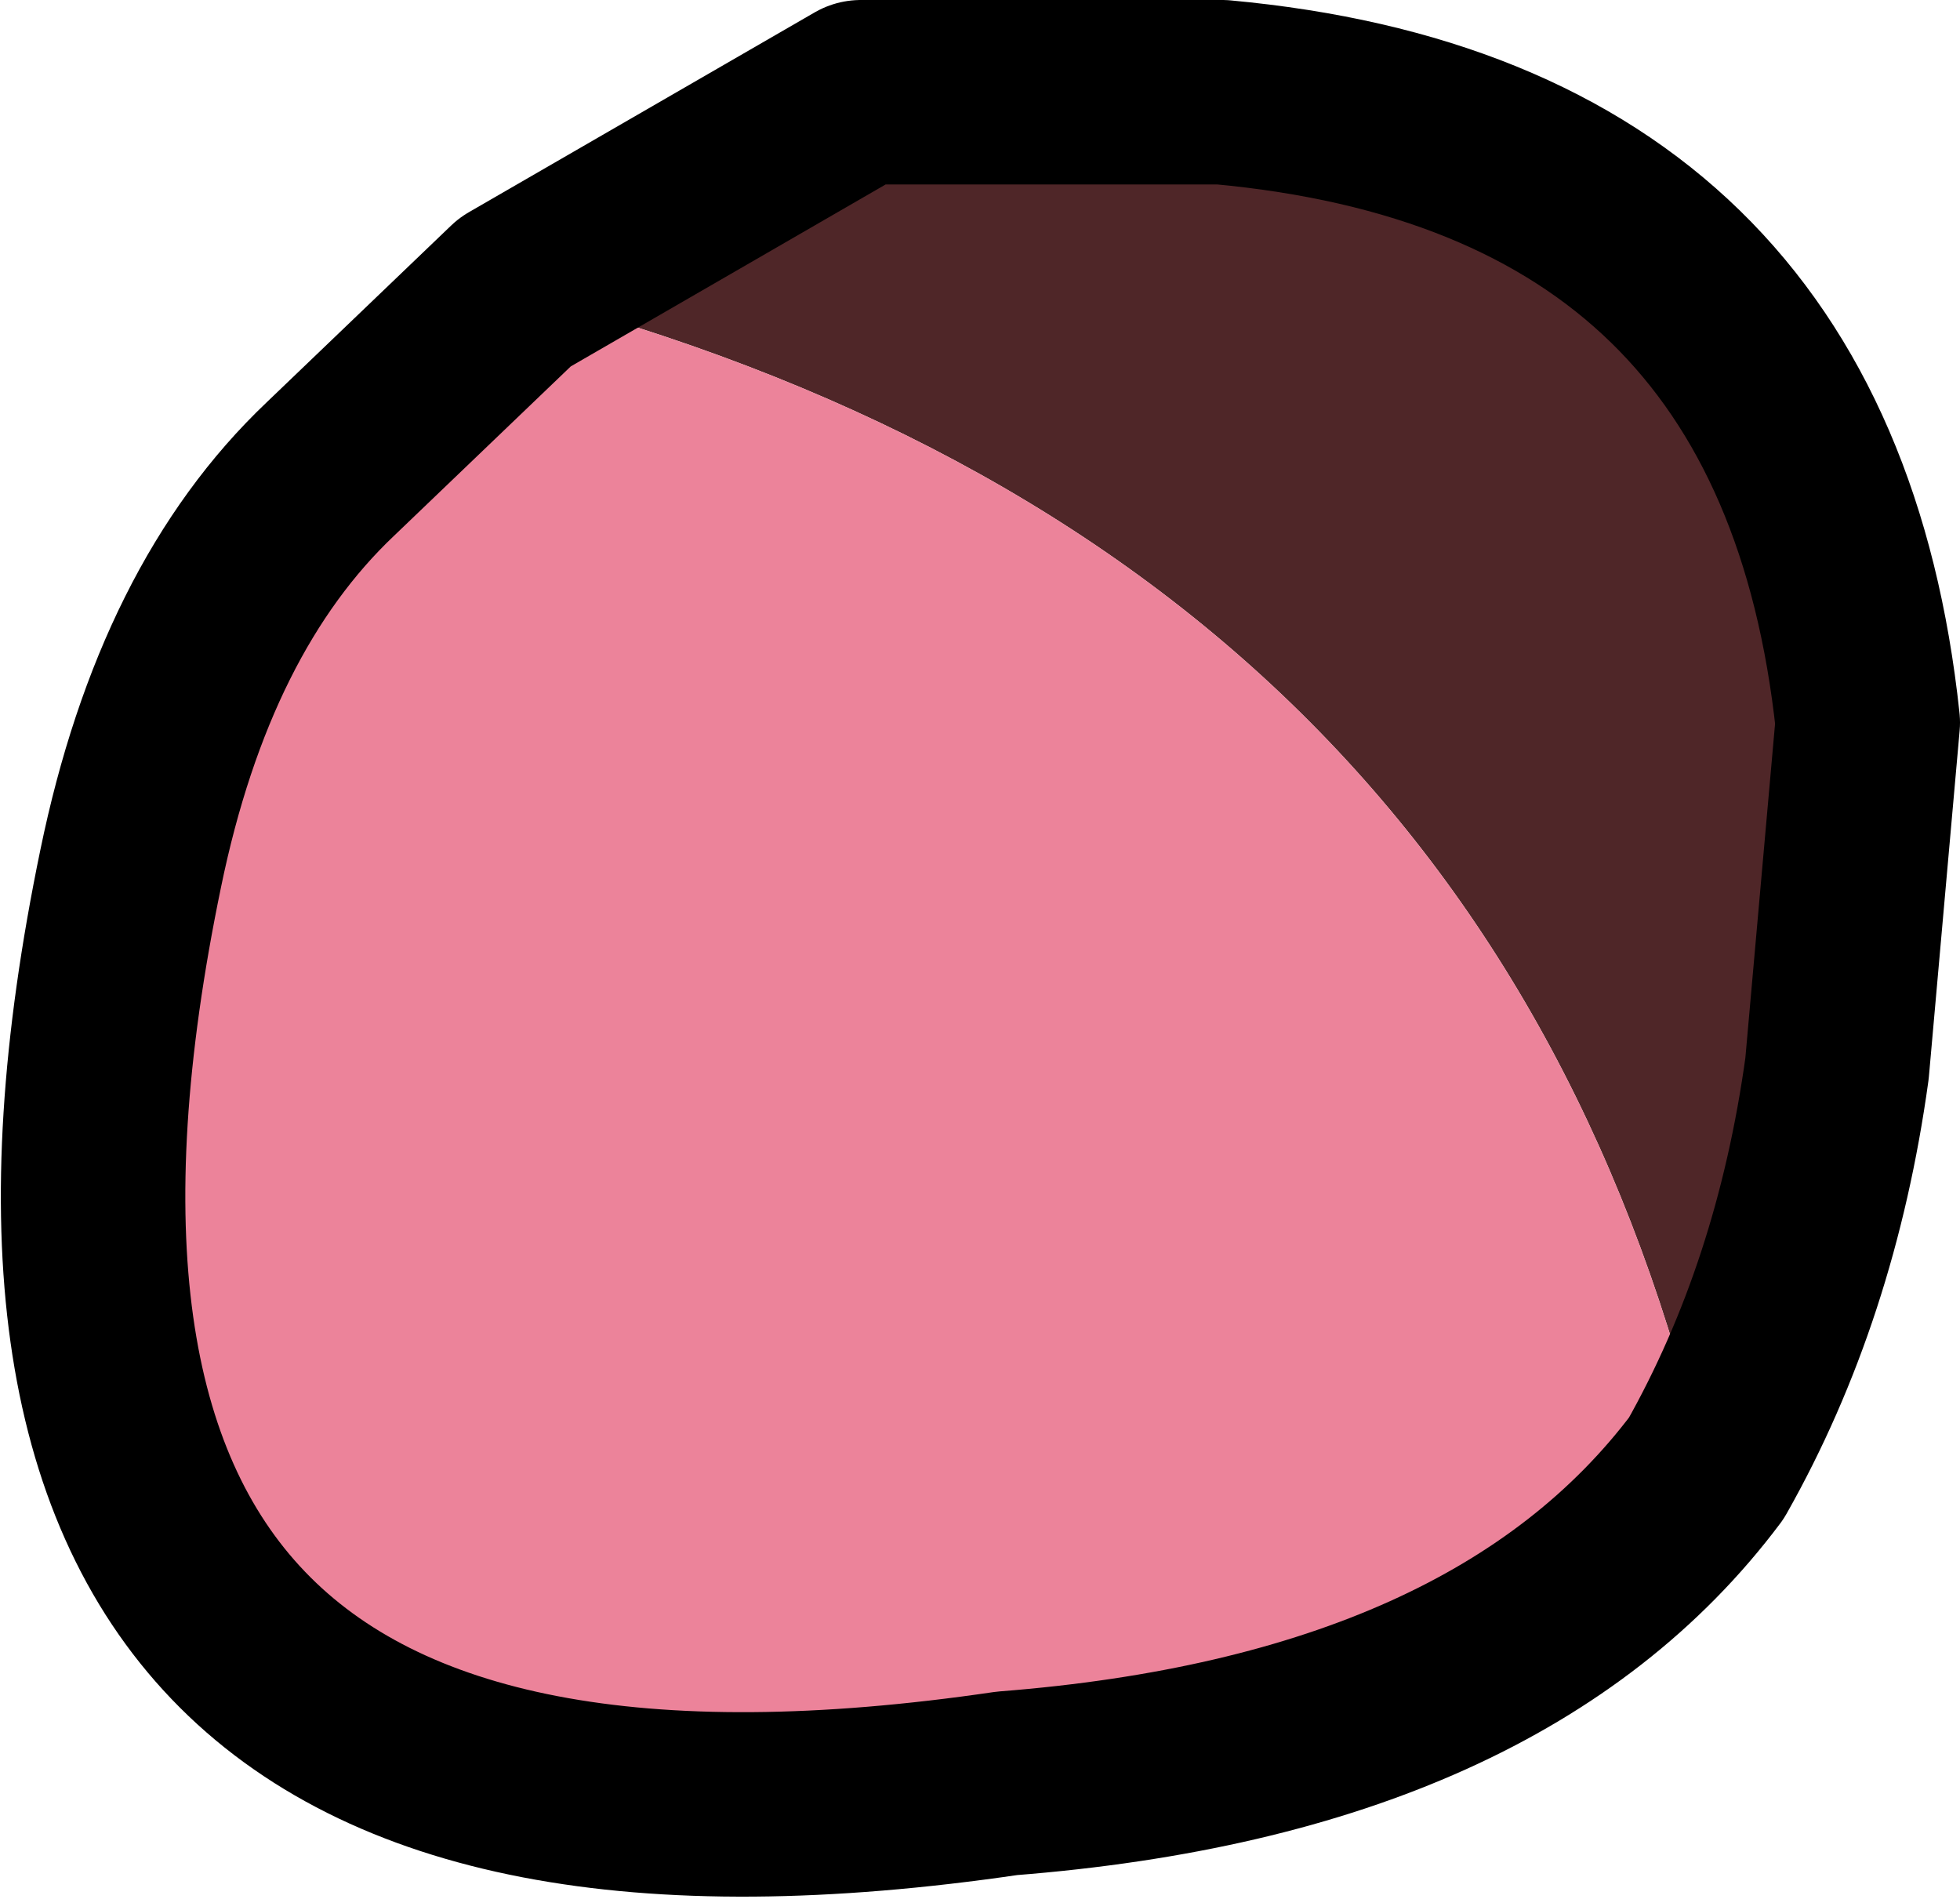 <?xml version="1.0" encoding="UTF-8" standalone="no"?>
<svg xmlns:xlink="http://www.w3.org/1999/xlink" height="12.35px" width="12.75px" xmlns="http://www.w3.org/2000/svg">
  <g transform="matrix(1.0, 0.0, 0.0, 1.0, 6.35, 6.35)">
    <path d="M-3.0 -4.45 L-0.75 -5.75 1.6 -5.75 Q5.4 -5.4 5.8 -1.65 L5.6 0.6 Q5.4 2.05 4.75 3.2 3.35 -2.8 -3.0 -4.45" fill="#4f2628" fill-rule="evenodd" stroke="none"/>
    <path d="M4.75 3.2 Q3.4 5.0 0.2 5.25 -6.95 6.3 -5.5 -0.7 -5.15 -2.4 -4.2 -3.3 L-3.0 -4.45 Q3.35 -2.8 4.75 3.2" fill="#ec839a" fill-rule="evenodd" stroke="none"/>
    <path d="M-3.0 -4.45 L-0.75 -5.75 1.6 -5.75 Q5.4 -5.4 5.8 -1.65 L5.6 0.6 Q5.4 2.05 4.75 3.2 3.4 5.0 0.2 5.25 -6.95 6.3 -5.5 -0.7 -5.15 -2.4 -4.2 -3.3 L-3.0 -4.45 Z" fill="none" stroke="#000000" stroke-linecap="round" stroke-linejoin="round" stroke-width="1.2"/>
  </g>
</svg>
